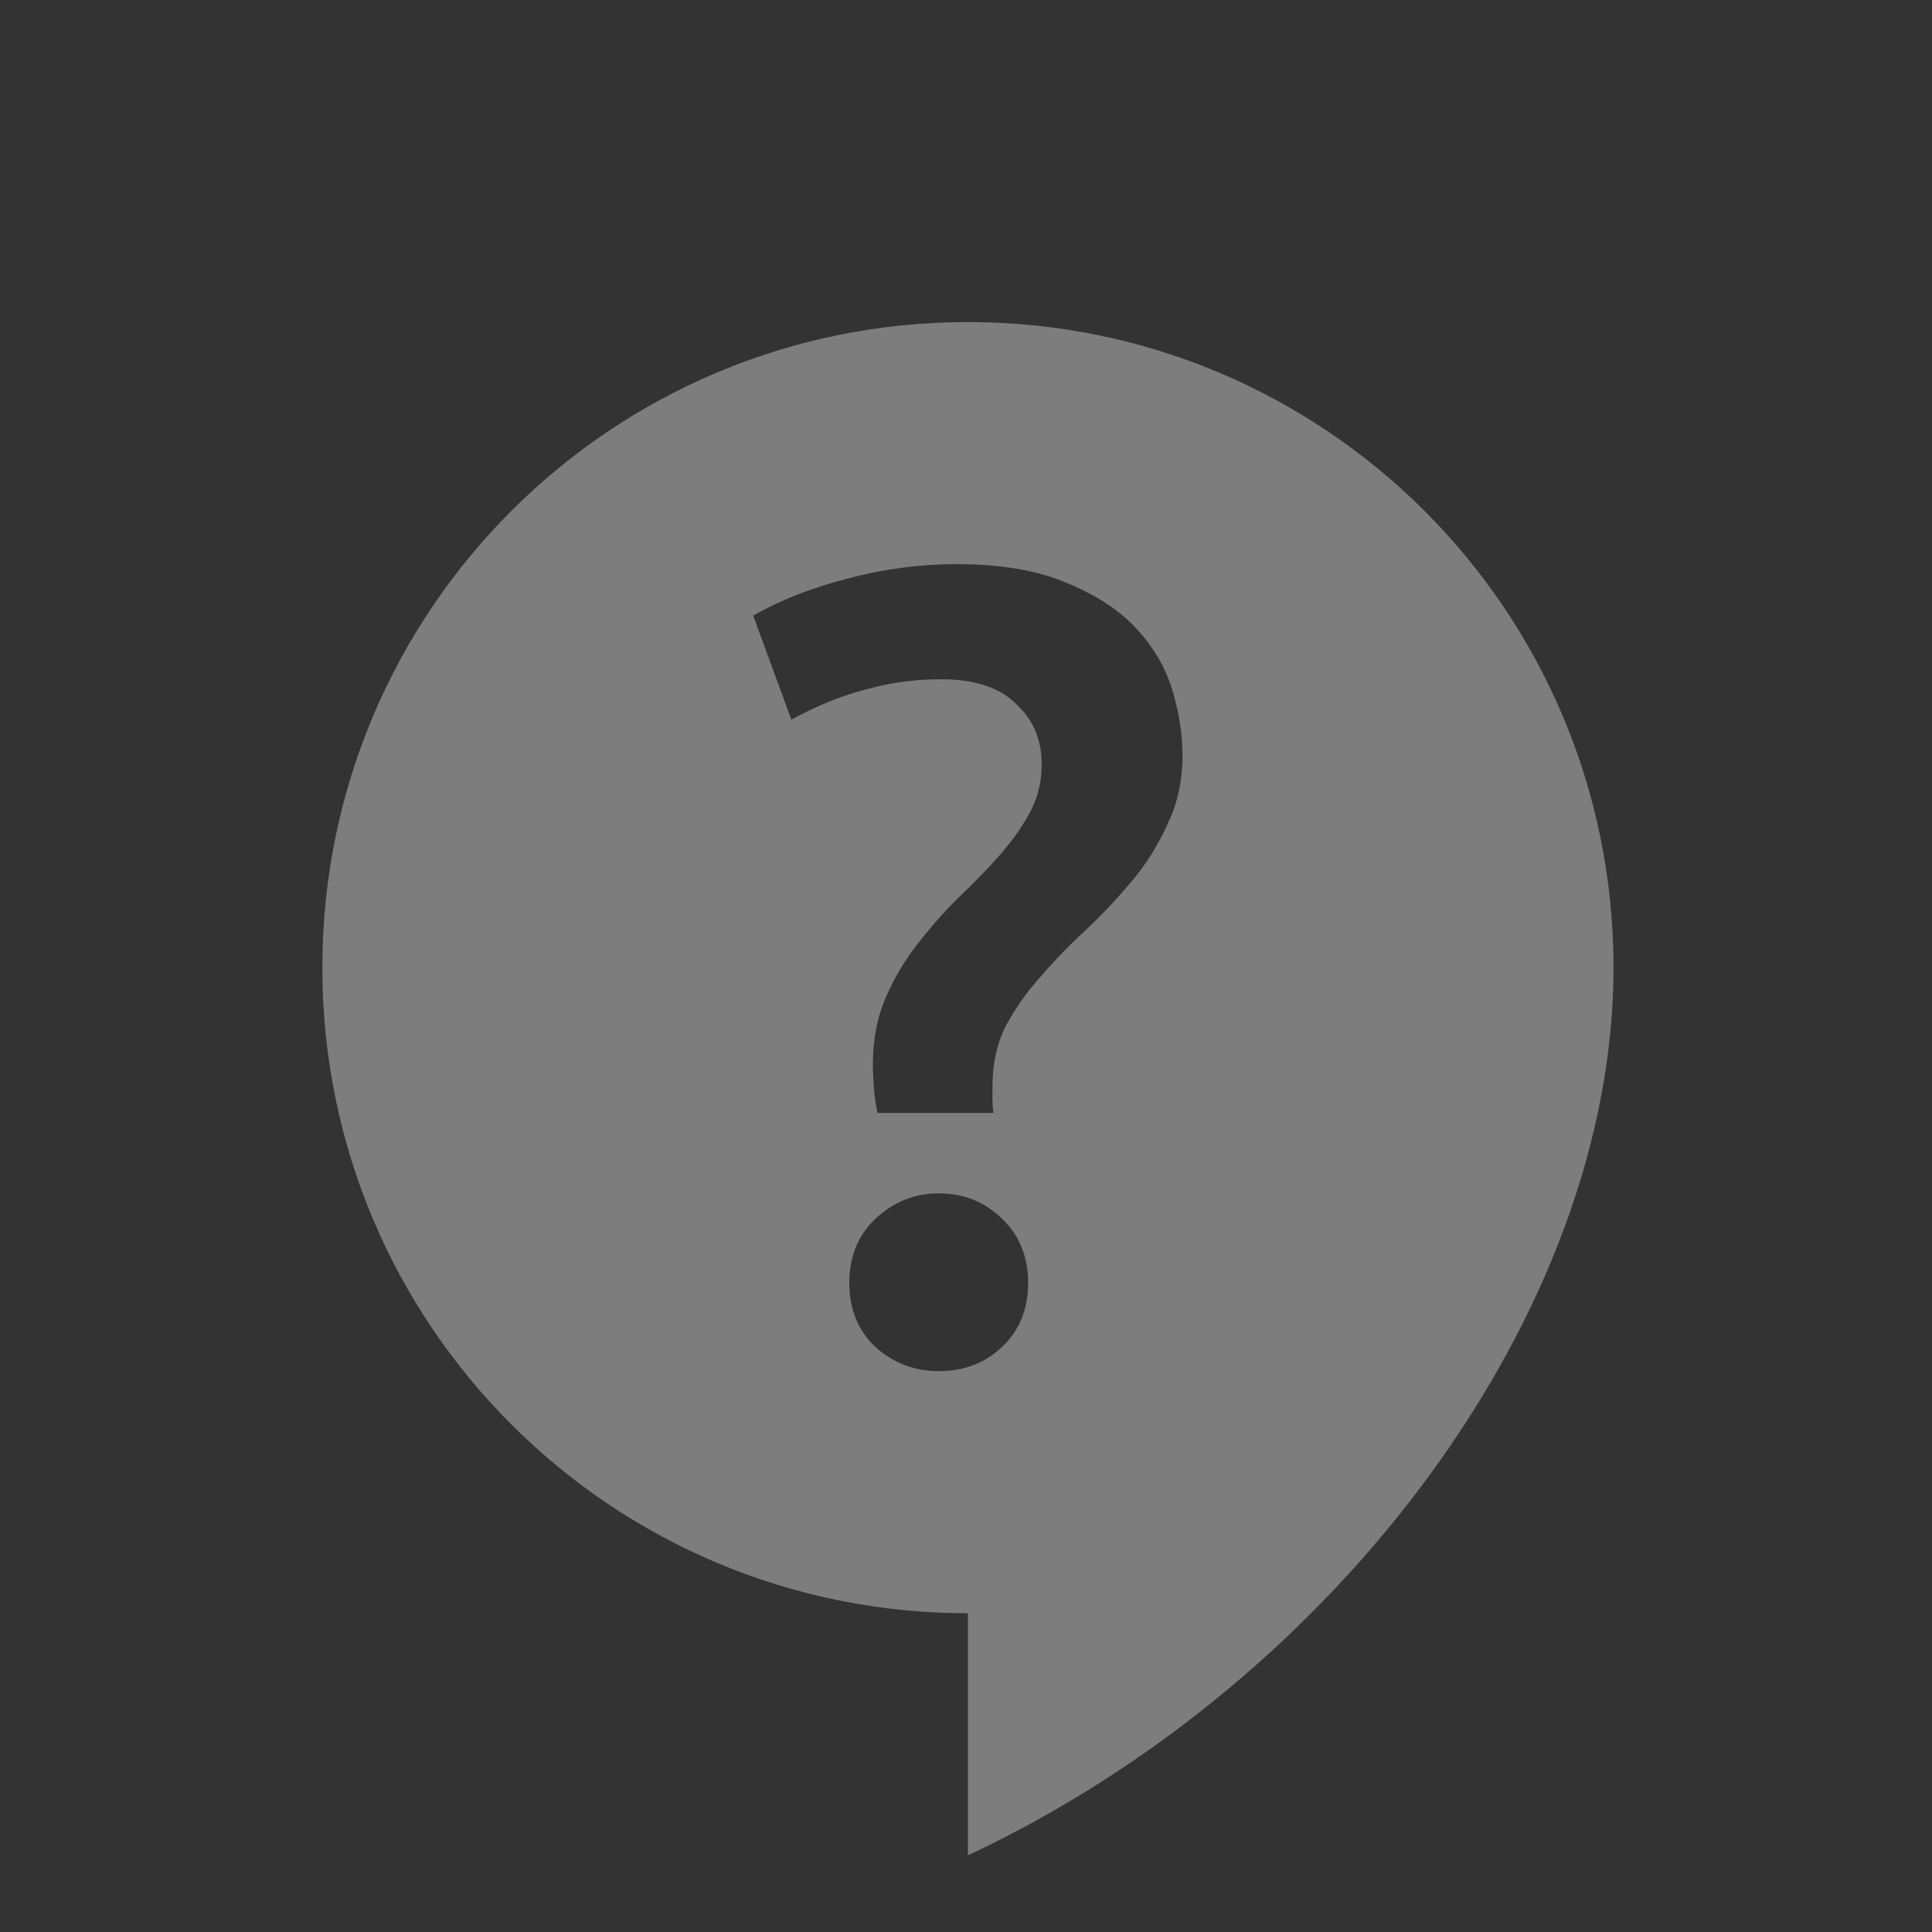 <svg xmlns="http://www.w3.org/2000/svg" viewBox="0 0 24 24">
 <rect x="0" y="0" width="24" height="24" fill="#333333" stroke="none"/>
 <g transform="matrix(0.037,0,0,0.037,2.353,3.706)" style="fill:#ececec;opacity:0.4;fill-opacity:1">
  <g>
   <path d="m 11 3 c -4.424 0 -8 3.576 -8 8 0 4.424 3.576 8 8 8 l 0 3 c 4.612 -2.165 8 -6.765 8 -11 0 -4.424 -3.576 -8 -8 -8 z m -0.139 3 c 0.554 0 1.01 0.079 1.371 0.236 0.36 0.148 0.647 0.336 0.859 0.566 0.212 0.231 0.36 0.485 0.443 0.762 0.083 0.277 0.125 0.546 0.125 0.805 0 0.314 -0.062 0.594 -0.182 0.844 -0.111 0.249 -0.252 0.481 -0.428 0.693 -0.175 0.212 -0.365 0.415 -0.568 0.609 -0.203 0.185 -0.393 0.379 -0.568 0.582 -0.175 0.194 -0.323 0.401 -0.443 0.623 -0.111 0.222 -0.166 0.471 -0.166 0.748 l 0 0.166 c 0 0.055 0.004 0.111 0.014 0.166 l -1.439 0 c -0.018 -0.092 -0.034 -0.189 -0.043 -0.291 -0.009 -0.111 -0.014 -0.212 -0.014 -0.305 0 -0.305 0.051 -0.576 0.152 -0.816 0.102 -0.24 0.232 -0.463 0.389 -0.666 0.157 -0.203 0.323 -0.393 0.498 -0.568 0.185 -0.175 0.355 -0.35 0.512 -0.525 0.157 -0.175 0.287 -0.356 0.389 -0.541 0.102 -0.185 0.152 -0.388 0.152 -0.609 0 -0.305 -0.106 -0.554 -0.318 -0.748 -0.203 -0.203 -0.512 -0.305 -0.928 -0.305 -0.323 0 -0.632 0.042 -0.928 0.125 -0.295 0.074 -0.605 0.2 -0.928 0.375 l -0.473 -1.289 c 0.342 -0.194 0.73 -0.346 1.164 -0.457 0.443 -0.12 0.896 -0.18 1.357 -0.18 m -0.221 7.797 c 0.314 0 0.577 0.108 0.789 0.32 0.212 0.203 0.318 0.466 0.318 0.789 0 0.323 -0.106 0.586 -0.318 0.789 c -0.212 0.203 -0.475 0.305 -0.789 0.305 -0.305 0 -0.569 -0.102 -0.791 -0.305 -0.212 -0.203 -0.318 -0.466 -0.318 -0.789 c 0 -0.323 0.106 -0.586 0.318 -0.789 0.222 -0.212 0.486 -0.32 0.791 -0.32 z" transform="matrix(27.094,0,0,27.094,-36.656,-73.313)"/>
  </g>
 </g>
</svg>
